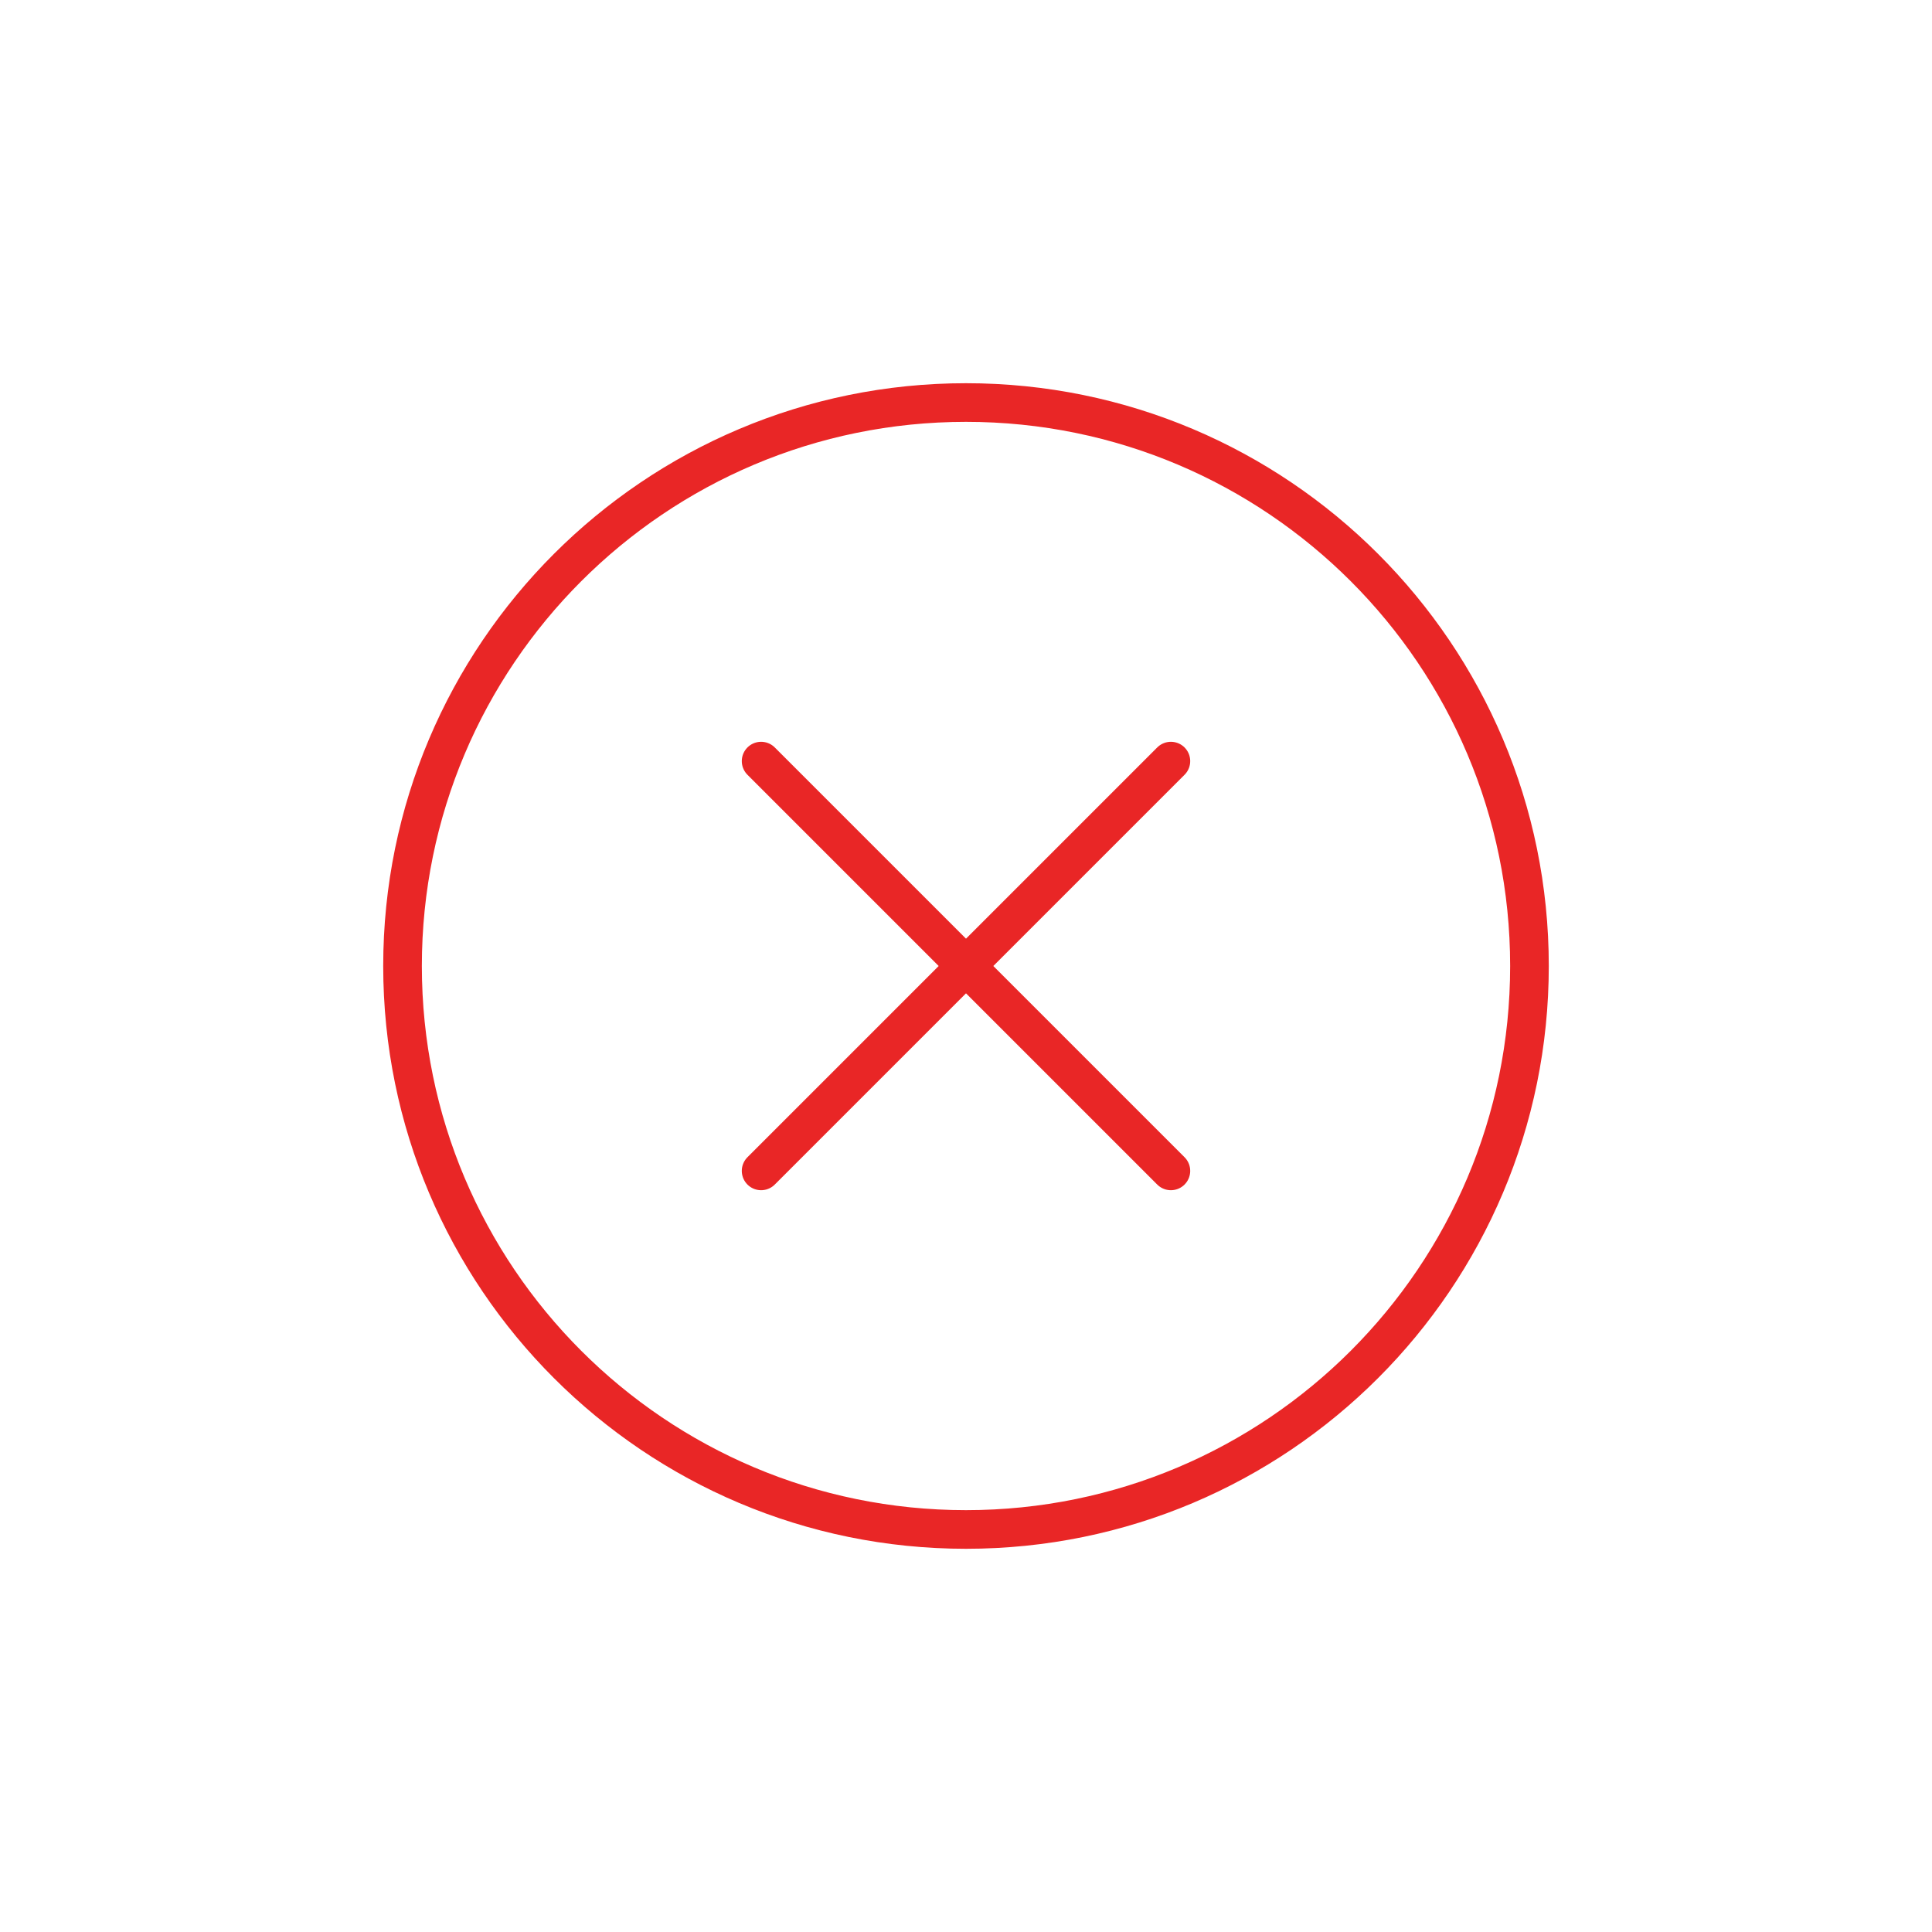 <svg width="100" height="100" viewBox="0 0 100 100" fill="none" xmlns="http://www.w3.org/2000/svg">
<path d="M50 79.165C66.107 79.165 79.165 66.107 79.165 50C79.165 33.893 66.107 20.835 50 20.835C33.893 20.835 20.835 33.893 20.835 50C20.835 66.107 33.893 79.165 50 79.165Z" stroke="#E92626" stroke-width="2" stroke-linecap="round" stroke-linejoin="round"/>
<path d="M60.605 39.395L39.395 60.605M39.395 39.395L60.605 60.605L39.395 39.395Z" stroke="#E92626" stroke-width="2" stroke-linecap="round" stroke-linejoin="round"/>
</svg>
